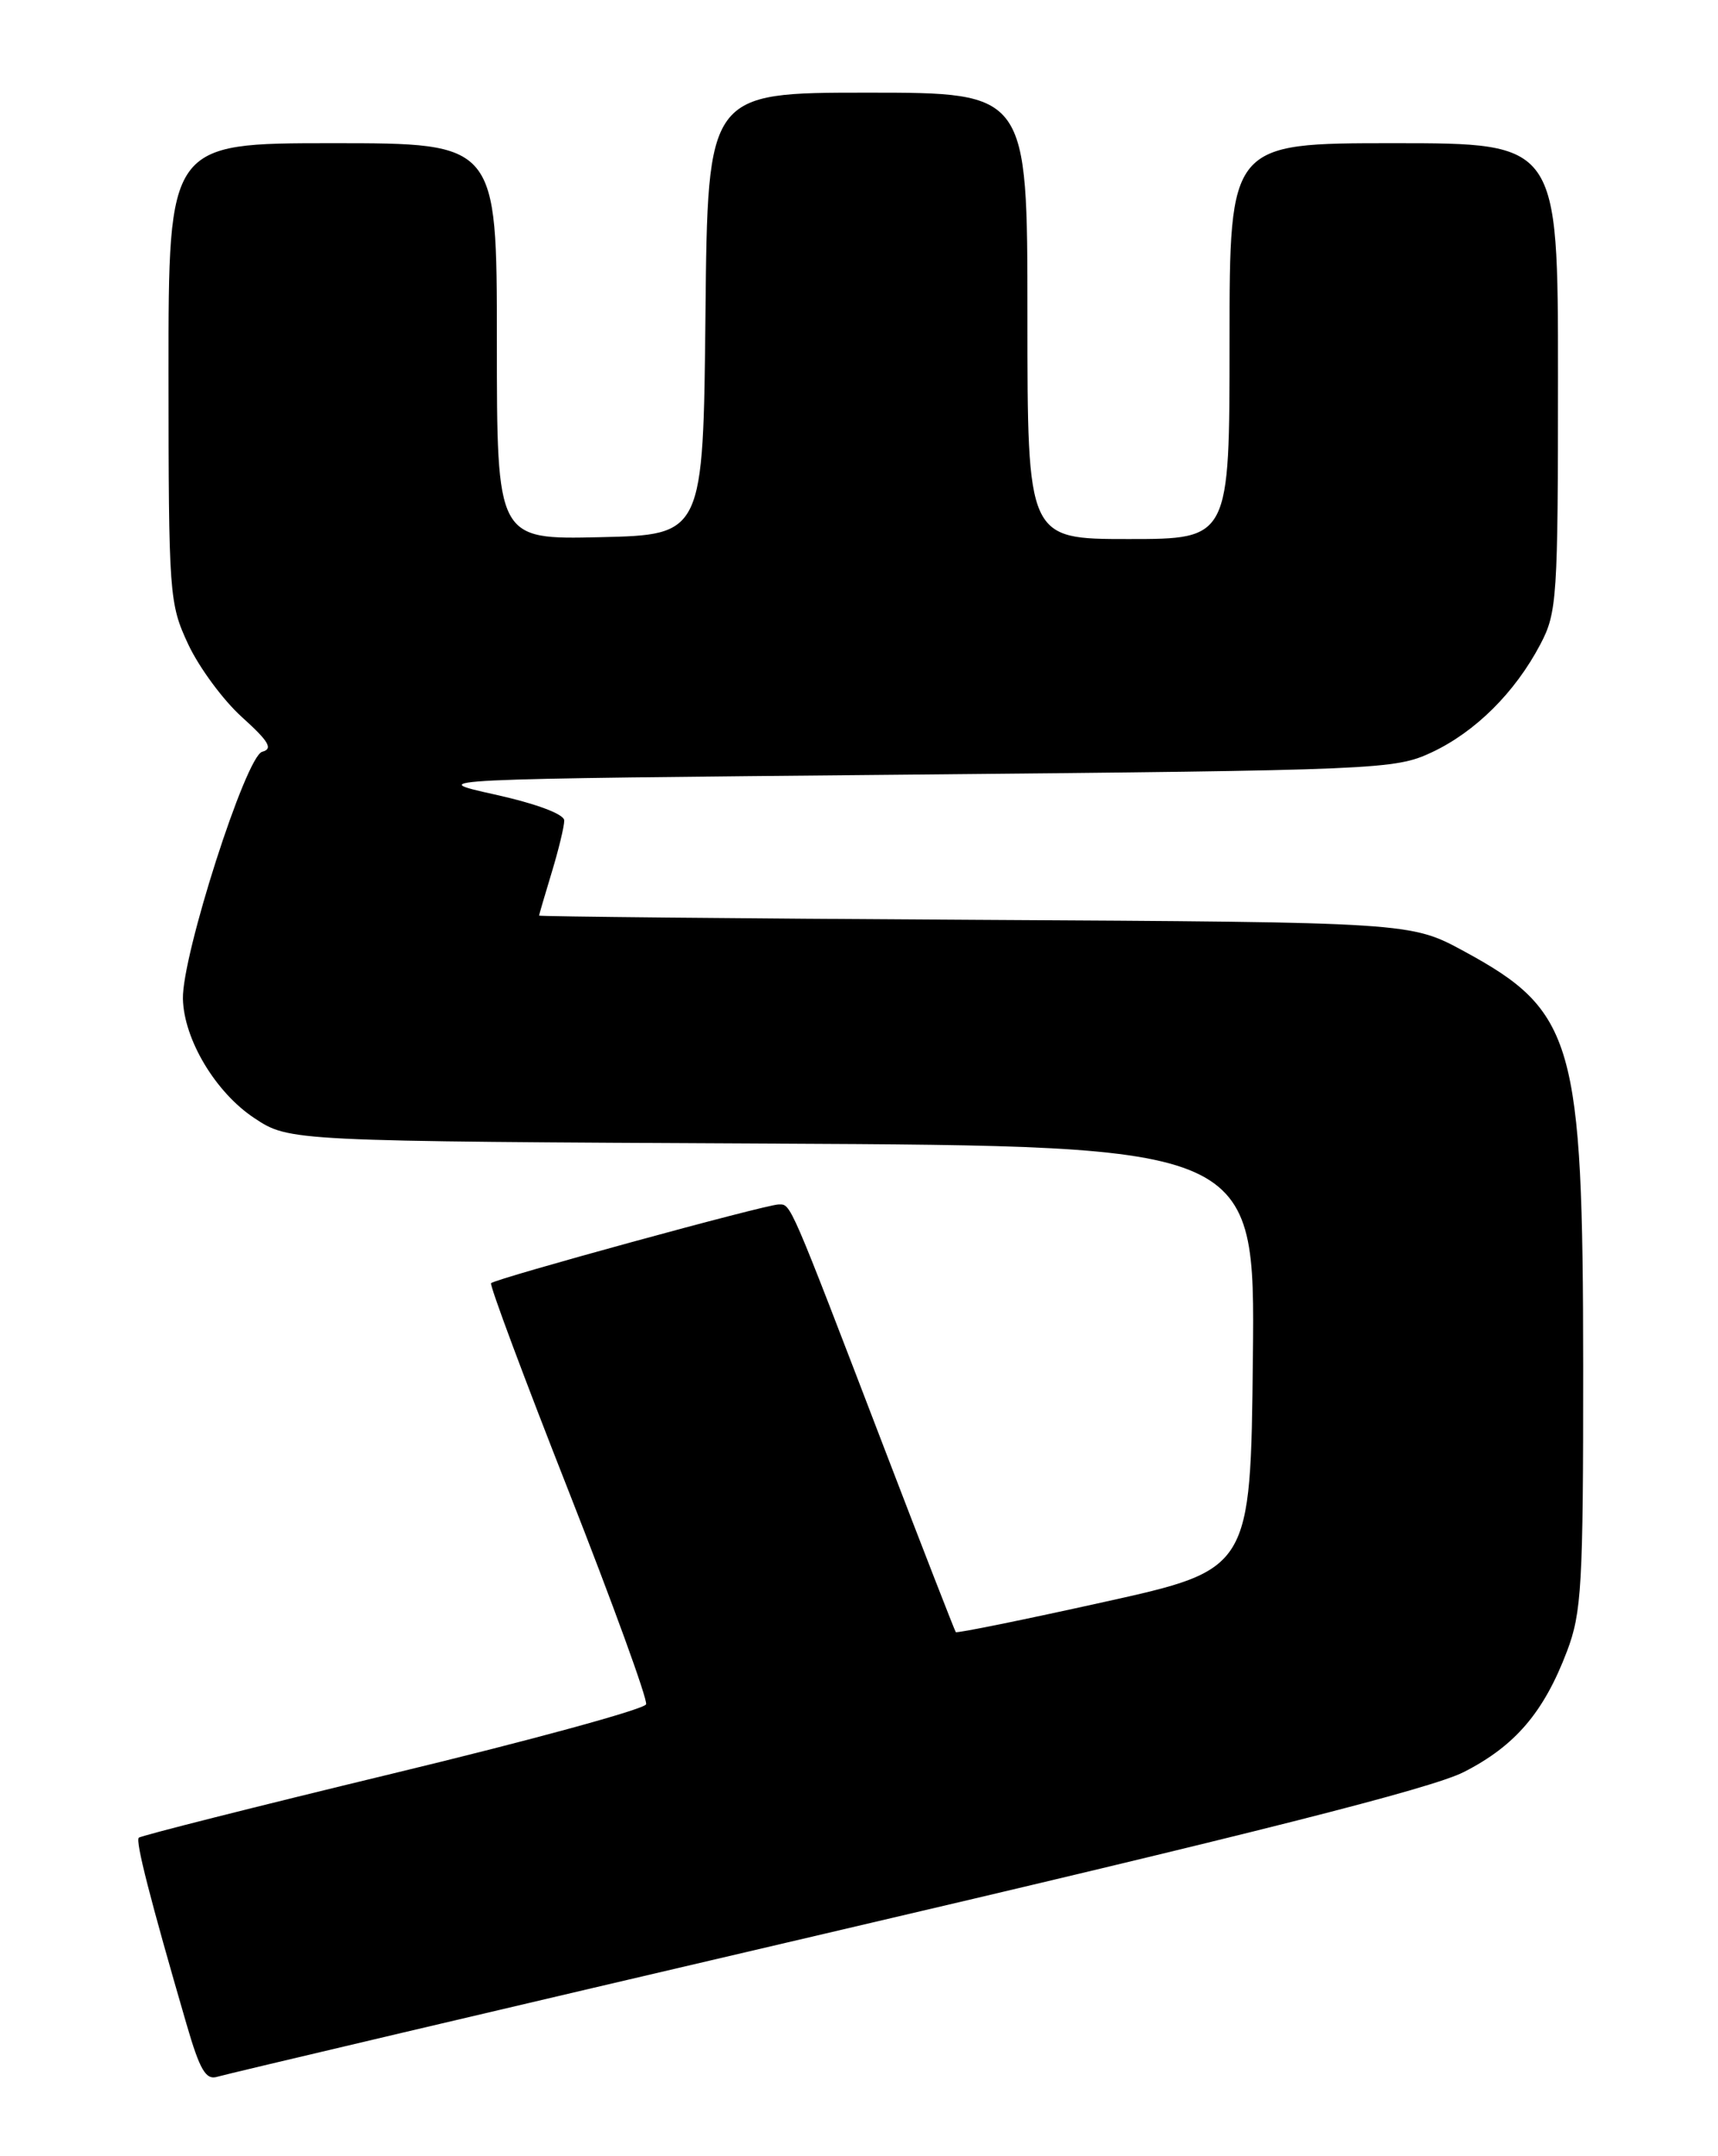 <?xml version="1.0" encoding="UTF-8" standalone="no"?>
<!DOCTYPE svg PUBLIC "-//W3C//DTD SVG 1.1//EN" "http://www.w3.org/Graphics/SVG/1.1/DTD/svg11.dtd" >
<svg xmlns="http://www.w3.org/2000/svg" xmlns:xlink="http://www.w3.org/1999/xlink" version="1.1" viewBox="0 0 204 256">
 <g >
 <path fill="currentColor"
d=" M 98.00 229.57 C 148.88 217.69 169.98 212.35 173.82 210.39 C 179.91 207.29 183.32 203.30 186.07 196.05 C 187.81 191.47 188.00 188.21 187.99 162.24 C 187.97 123.68 186.92 120.03 173.84 112.94 C 167.50 109.50 167.50 109.50 115.75 109.21 C 87.29 109.05 64.00 108.82 64.01 108.71 C 64.02 108.59 64.69 106.29 65.51 103.59 C 66.33 100.89 67.00 98.12 67.00 97.42 C 67.00 96.67 63.74 95.44 58.75 94.33 C 50.50 92.50 50.50 92.50 108.00 91.97 C 163.78 91.45 165.63 91.37 170.00 89.33 C 175.18 86.90 179.89 82.23 182.90 76.51 C 184.89 72.74 185.00 71.04 185.00 44.76 C 185.00 17.00 185.00 17.00 165.50 17.00 C 146.00 17.00 146.00 17.00 146.00 40.50 C 146.00 64.00 146.00 64.00 134.00 64.00 C 122.00 64.00 122.00 64.00 122.00 37.50 C 122.00 11.00 122.00 11.00 103.02 11.00 C 84.03 11.00 84.03 11.00 83.77 37.25 C 83.50 63.50 83.50 63.50 71.25 63.78 C 59.00 64.06 59.00 64.06 59.00 40.53 C 59.00 17.00 59.00 17.00 39.50 17.00 C 20.00 17.00 20.00 17.00 20.01 44.25 C 20.02 70.69 20.09 71.65 22.35 76.50 C 23.64 79.25 26.51 83.15 28.75 85.16 C 31.94 88.04 32.45 88.91 31.13 89.26 C 29.20 89.76 21.60 113.45 21.72 118.59 C 21.83 123.41 25.60 129.71 30.20 132.75 C 34.35 135.50 34.35 135.50 91.69 135.78 C 149.03 136.06 149.03 136.06 148.77 161.21 C 148.50 186.35 148.50 186.35 131.11 190.20 C 121.55 192.32 113.62 193.93 113.49 193.78 C 113.37 193.62 109.55 183.82 105.02 172.00 C 93.64 142.32 93.94 143.00 92.47 143.00 C 90.97 143.00 58.88 151.79 58.31 152.35 C 58.11 152.55 62.25 163.65 67.51 177.01 C 72.76 190.37 76.91 201.78 76.72 202.35 C 76.52 202.93 62.99 206.63 46.64 210.57 C 30.29 214.52 16.72 217.95 16.48 218.19 C 16.07 218.60 17.80 225.39 22.14 240.30 C 23.73 245.78 24.44 247.00 25.81 246.57 C 26.74 246.28 59.22 238.63 98.00 229.57 Z "/>
</g>
</svg>